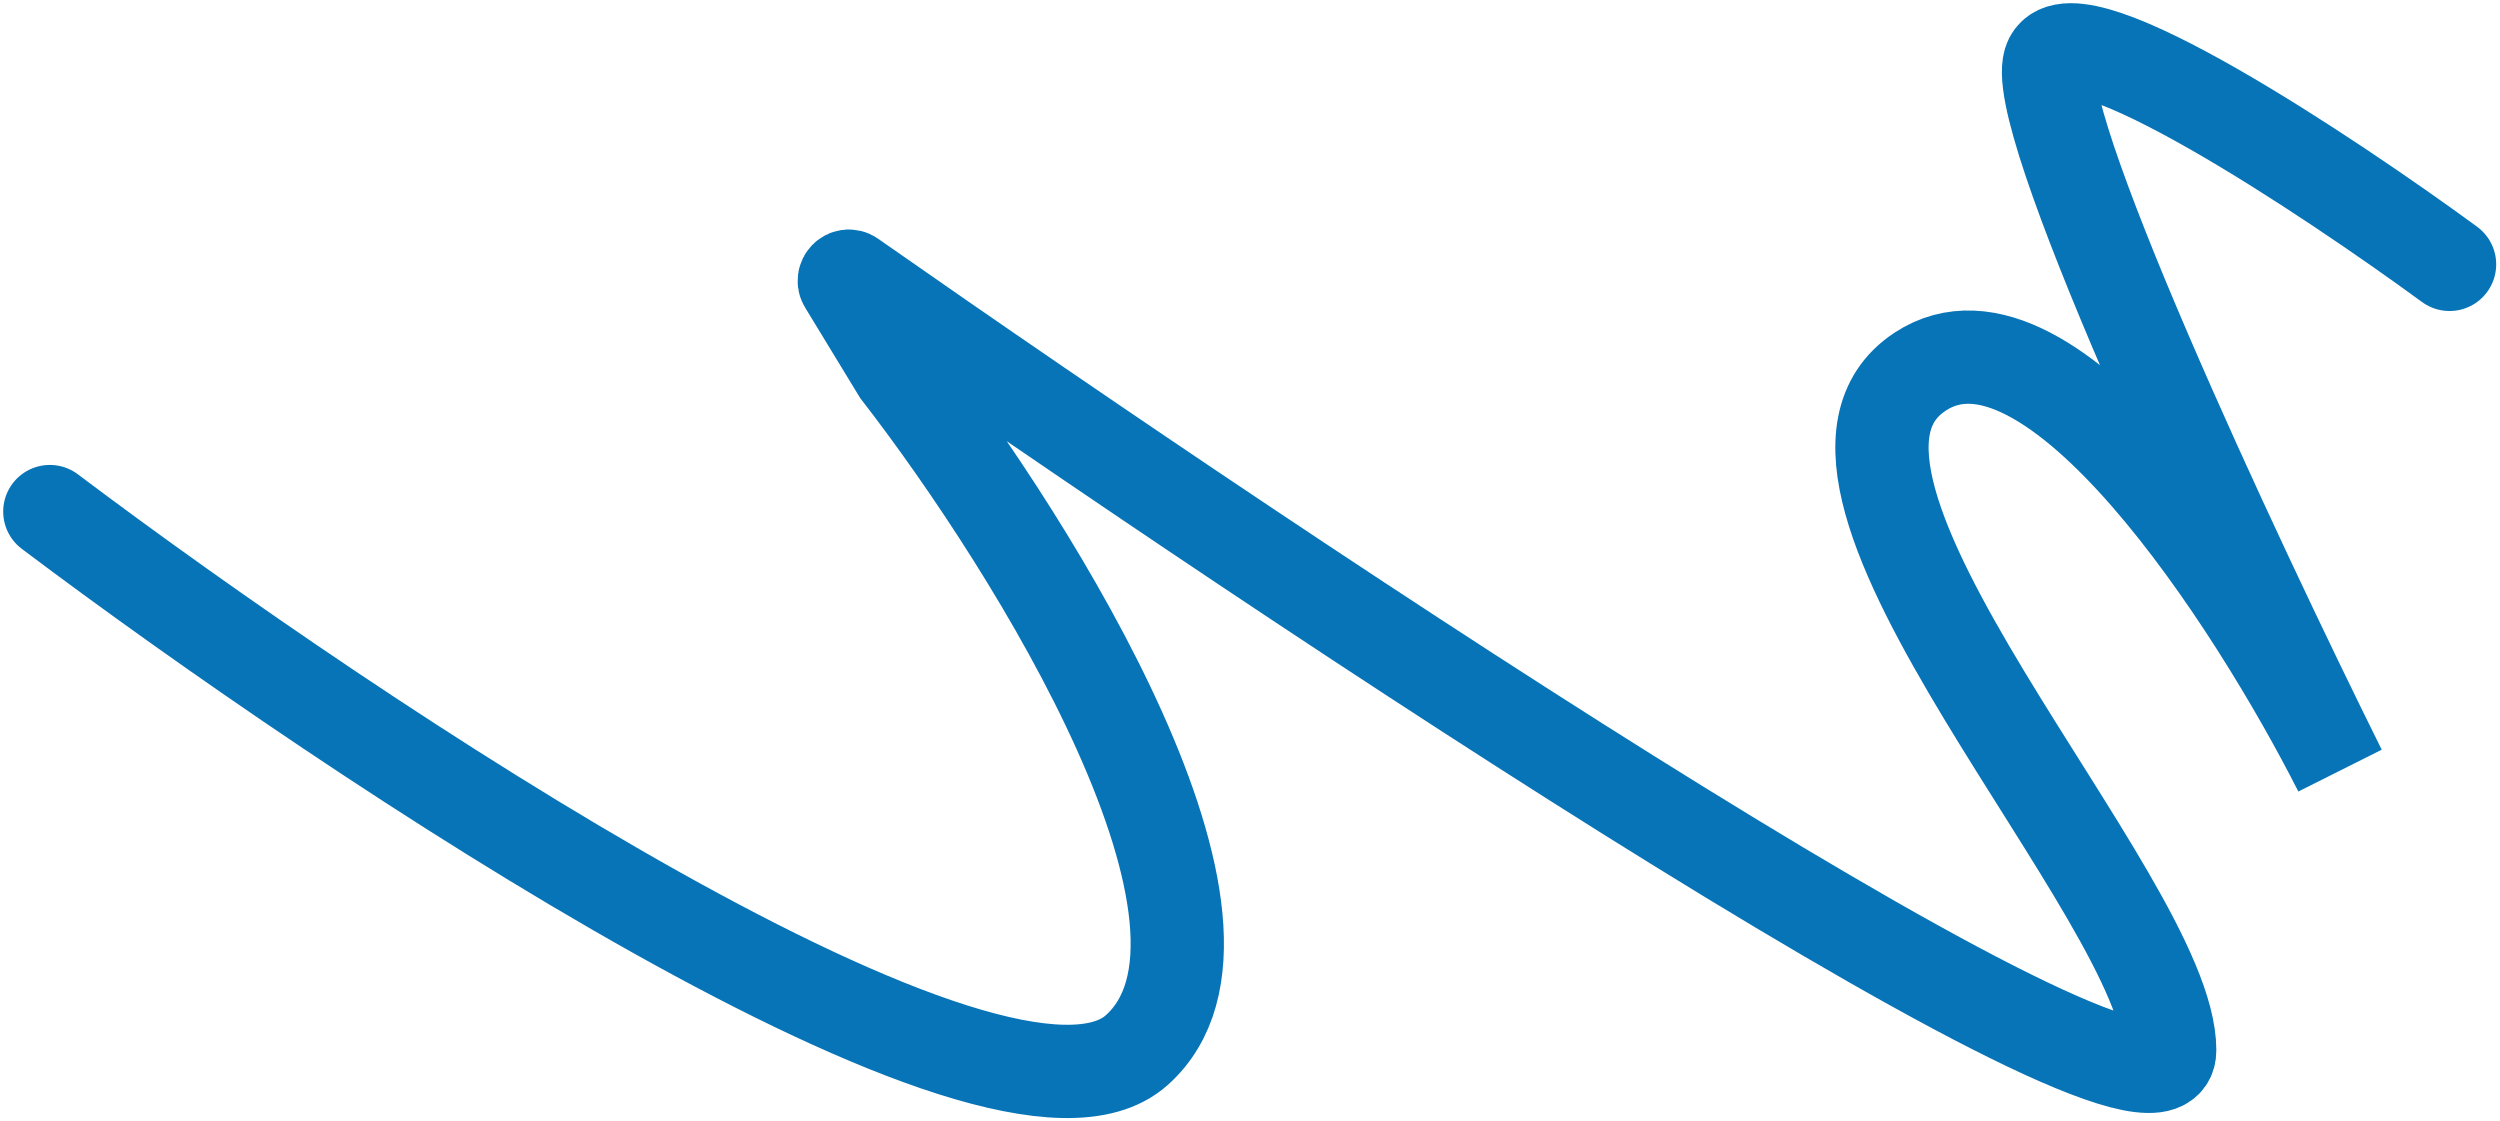 <svg width="301" height="135" viewBox="0 0 301 135" fill="none" xmlns="http://www.w3.org/2000/svg">
<path d="M6 61.593C42.783 89.297 120.447 141.055 136.845 126.454C153.243 111.853 124.584 65.899 108.205 44.746L101.74 34.124C101.423 33.605 102.009 32.998 102.507 33.347C156.802 71.341 261.232 140.861 261.232 126.454C261.232 108.203 211.533 57.662 231.188 44.746C246.912 34.413 271.434 72.45 281.729 92.76C268.813 66.741 243.767 13.186 246.912 7.121C250.057 1.056 280.231 21.067 294.926 31.83" stroke="#0674B7" stroke-width="11.231" stroke-linecap="round"/>
</svg>
